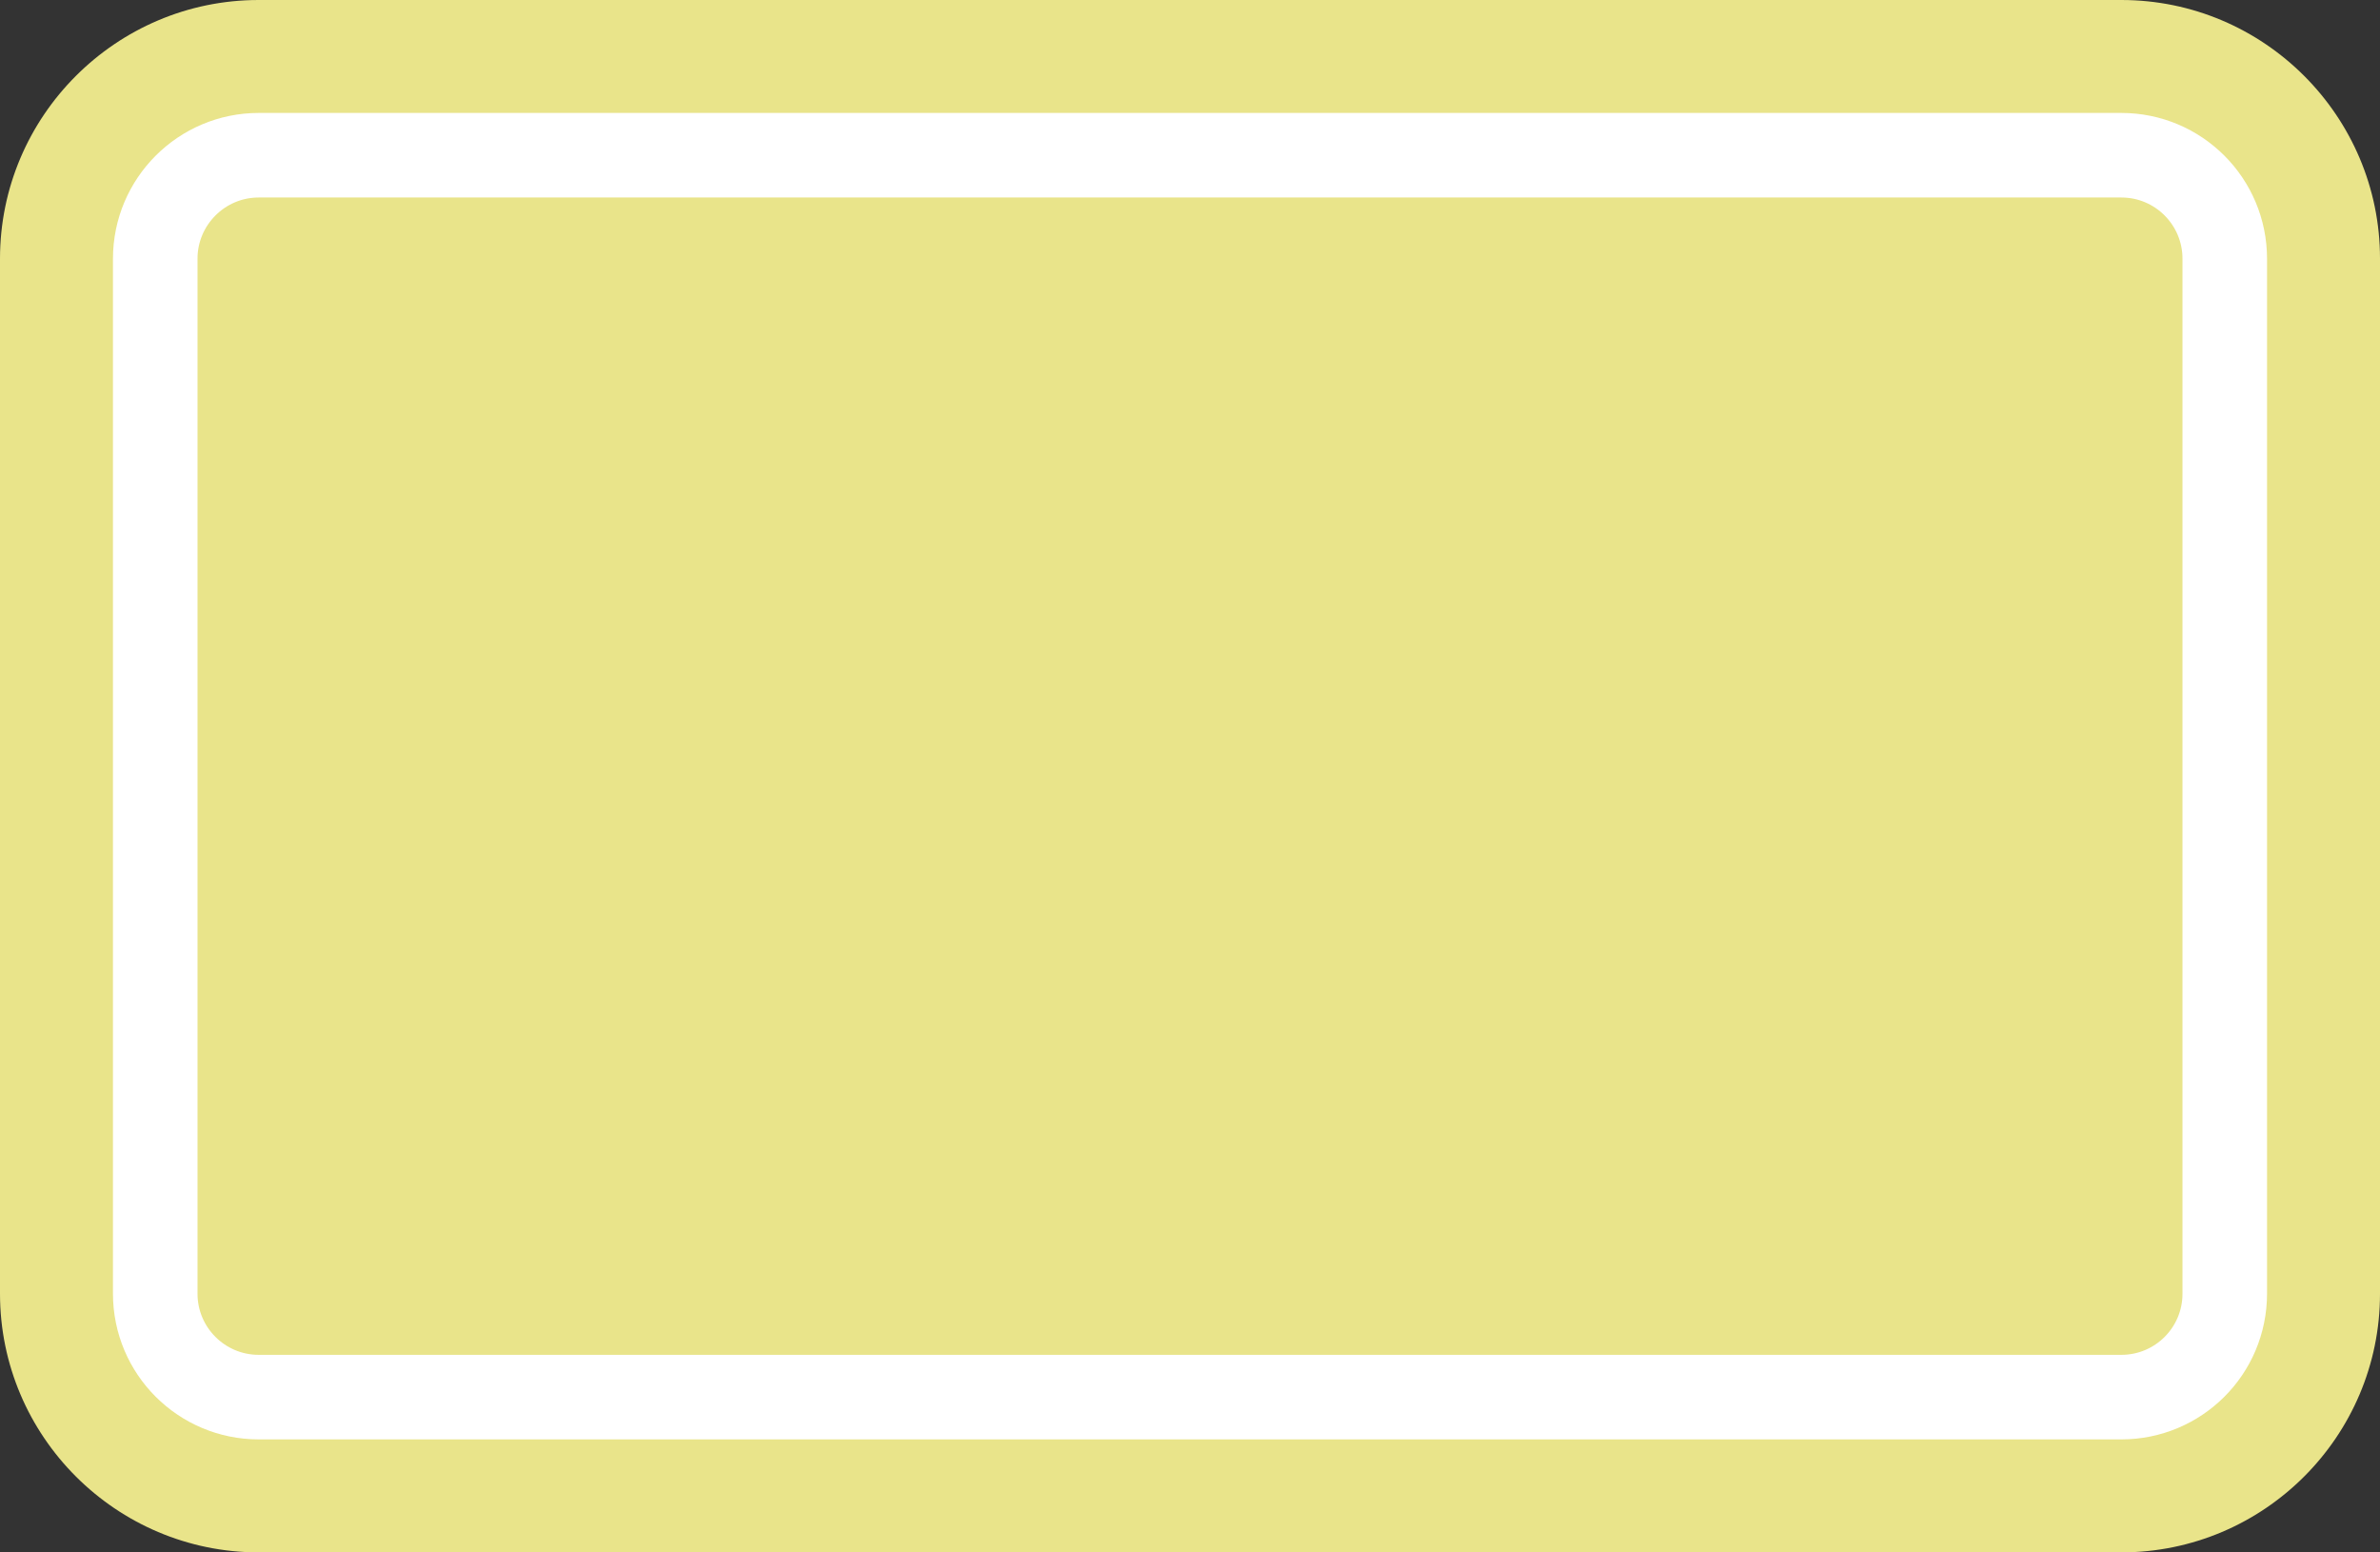 <?xml version="1.0" encoding="iso-8859-1"?>
<!-- Generator: Adobe Illustrator 16.0.0, SVG Export Plug-In . SVG Version: 6.00 Build 0)  -->
<!DOCTYPE svg PUBLIC "-//W3C//DTD SVG 1.1//EN" "http://www.w3.org/Graphics/SVG/1.1/DTD/svg11.dtd">
<svg version="1.1" id="korea_x5F_4-layer" xmlns="http://www.w3.org/2000/svg" xmlns:xlink="http://www.w3.org/1999/xlink" x="0px"
	 y="0px" width="56.296px" height="36.714px" viewBox="0 0 56.296 36.714" style="enable-background:new 0 0 56.296 36.714;"
	 xml:space="preserve">
<rect x="0" y="0" width="56.296" height="36.714" fill="#333333" stroke="none"/>
<g id="korea_x5F_4">
	<path style="fill:#E9E48A;" d="M50.177,36.714H6.119C2.749,36.714,0,33.97,0,30.595V6.119C0,2.746,2.749,0,6.119,0h44.058
		c3.375,0,6.119,2.746,6.119,6.119v24.476C56.296,33.97,53.552,36.714,50.177,36.714z"/>
	<path style="fill:none;stroke:#FFFFFF;stroke-width:2;stroke-miterlimit:10;" d="M6.119,3.671h44.058
		c1.353,0,2.447,1.097,2.447,2.448v24.476c0,1.354-1.095,2.447-2.447,2.447H6.119c-1.349,0-2.447-1.094-2.447-2.447V6.119
		C3.672,4.768,4.771,3.671,6.119,3.671z"/>
</g>
</svg>

